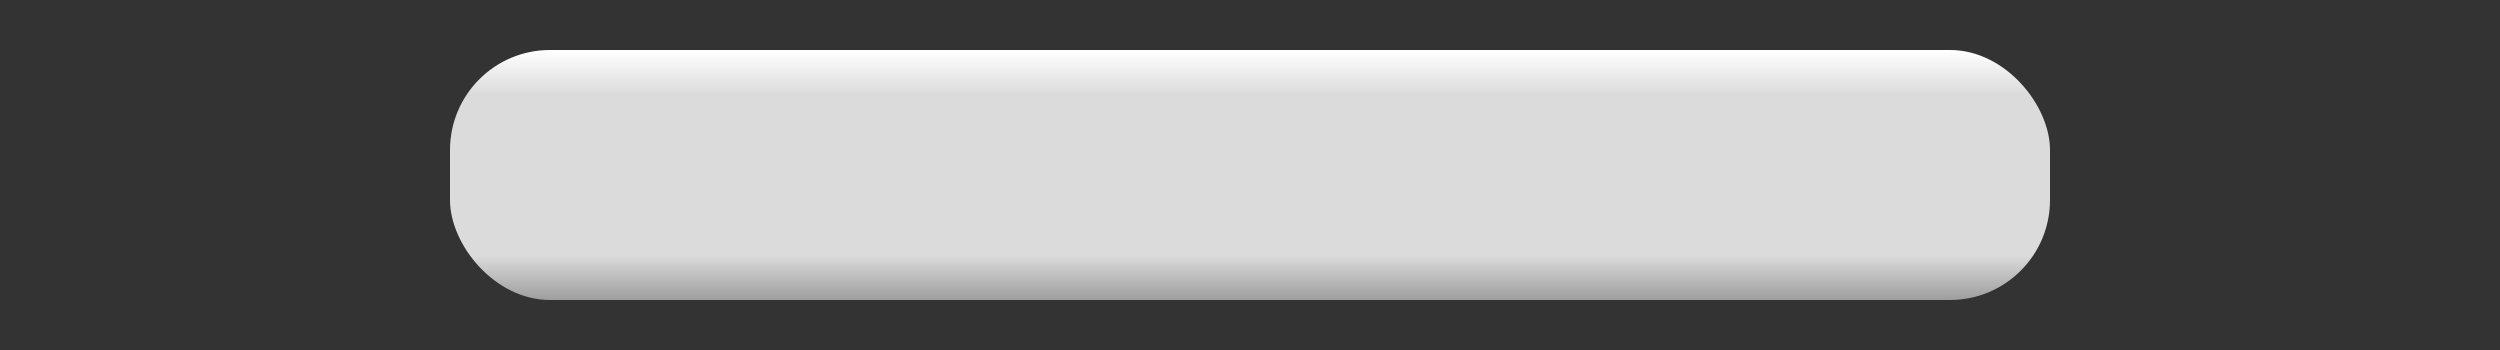 <?xml version="1.0" encoding="UTF-8" standalone="no"?>
<!-- Created with Inkscape (http://www.inkscape.org/) -->

<svg
   xmlns:dc="http://purl.org/dc/elements/1.1/"
   xmlns:cc="http://creativecommons.org/ns#"
   xmlns:rdf="http://www.w3.org/1999/02/22-rdf-syntax-ns#"
   xmlns:svg="http://www.w3.org/2000/svg"
   xmlns="http://www.w3.org/2000/svg"
   xmlns:xlink="http://www.w3.org/1999/xlink"
   version="1.1"
   width="50"
   height="7"
   id="svg5327">
  <rect width="100%" height="100%" fill="#333333" stroke="none"/>
  <defs
     id="defs5329">
    <linearGradient
       id="linearGradient5858">
      <stop
         id="stop5860"
         style="stop-color:#ffffff;stop-opacity:1"
         offset="0" />
      <stop
         id="stop5868"
         style="stop-color:#dbdbdb;stop-opacity:1"
         offset="0.18" />
      <stop
         id="stop5866"
         style="stop-color:#dbdbdb;stop-opacity:1"
         offset="0.82" />
      <stop
         id="stop5862"
         style="stop-color:#9e9e9e;stop-opacity:1"
         offset="1" />
    </linearGradient>
    <linearGradient
       x1="12.501"
       y1="0"
       x2="12.501"
       y2="5"
       id="linearGradient5864"
       xlink:href="#linearGradient5858"
       gradientUnits="userSpaceOnUse"
       gradientTransform="translate(9,1046.362)" />
  </defs>
  <g
     transform="translate(0,-1045.362)"
     id="layer1">
    <rect
       width="32"
       height="5"
       rx="2"
       ry="2"
       x="9"
       y="1046.362"
       id="rect5348"
       style="fill:url(#linearGradient5864);fill-opacity:1;fill-rule:nonzero;stroke:none" />
  </g>
</svg>
